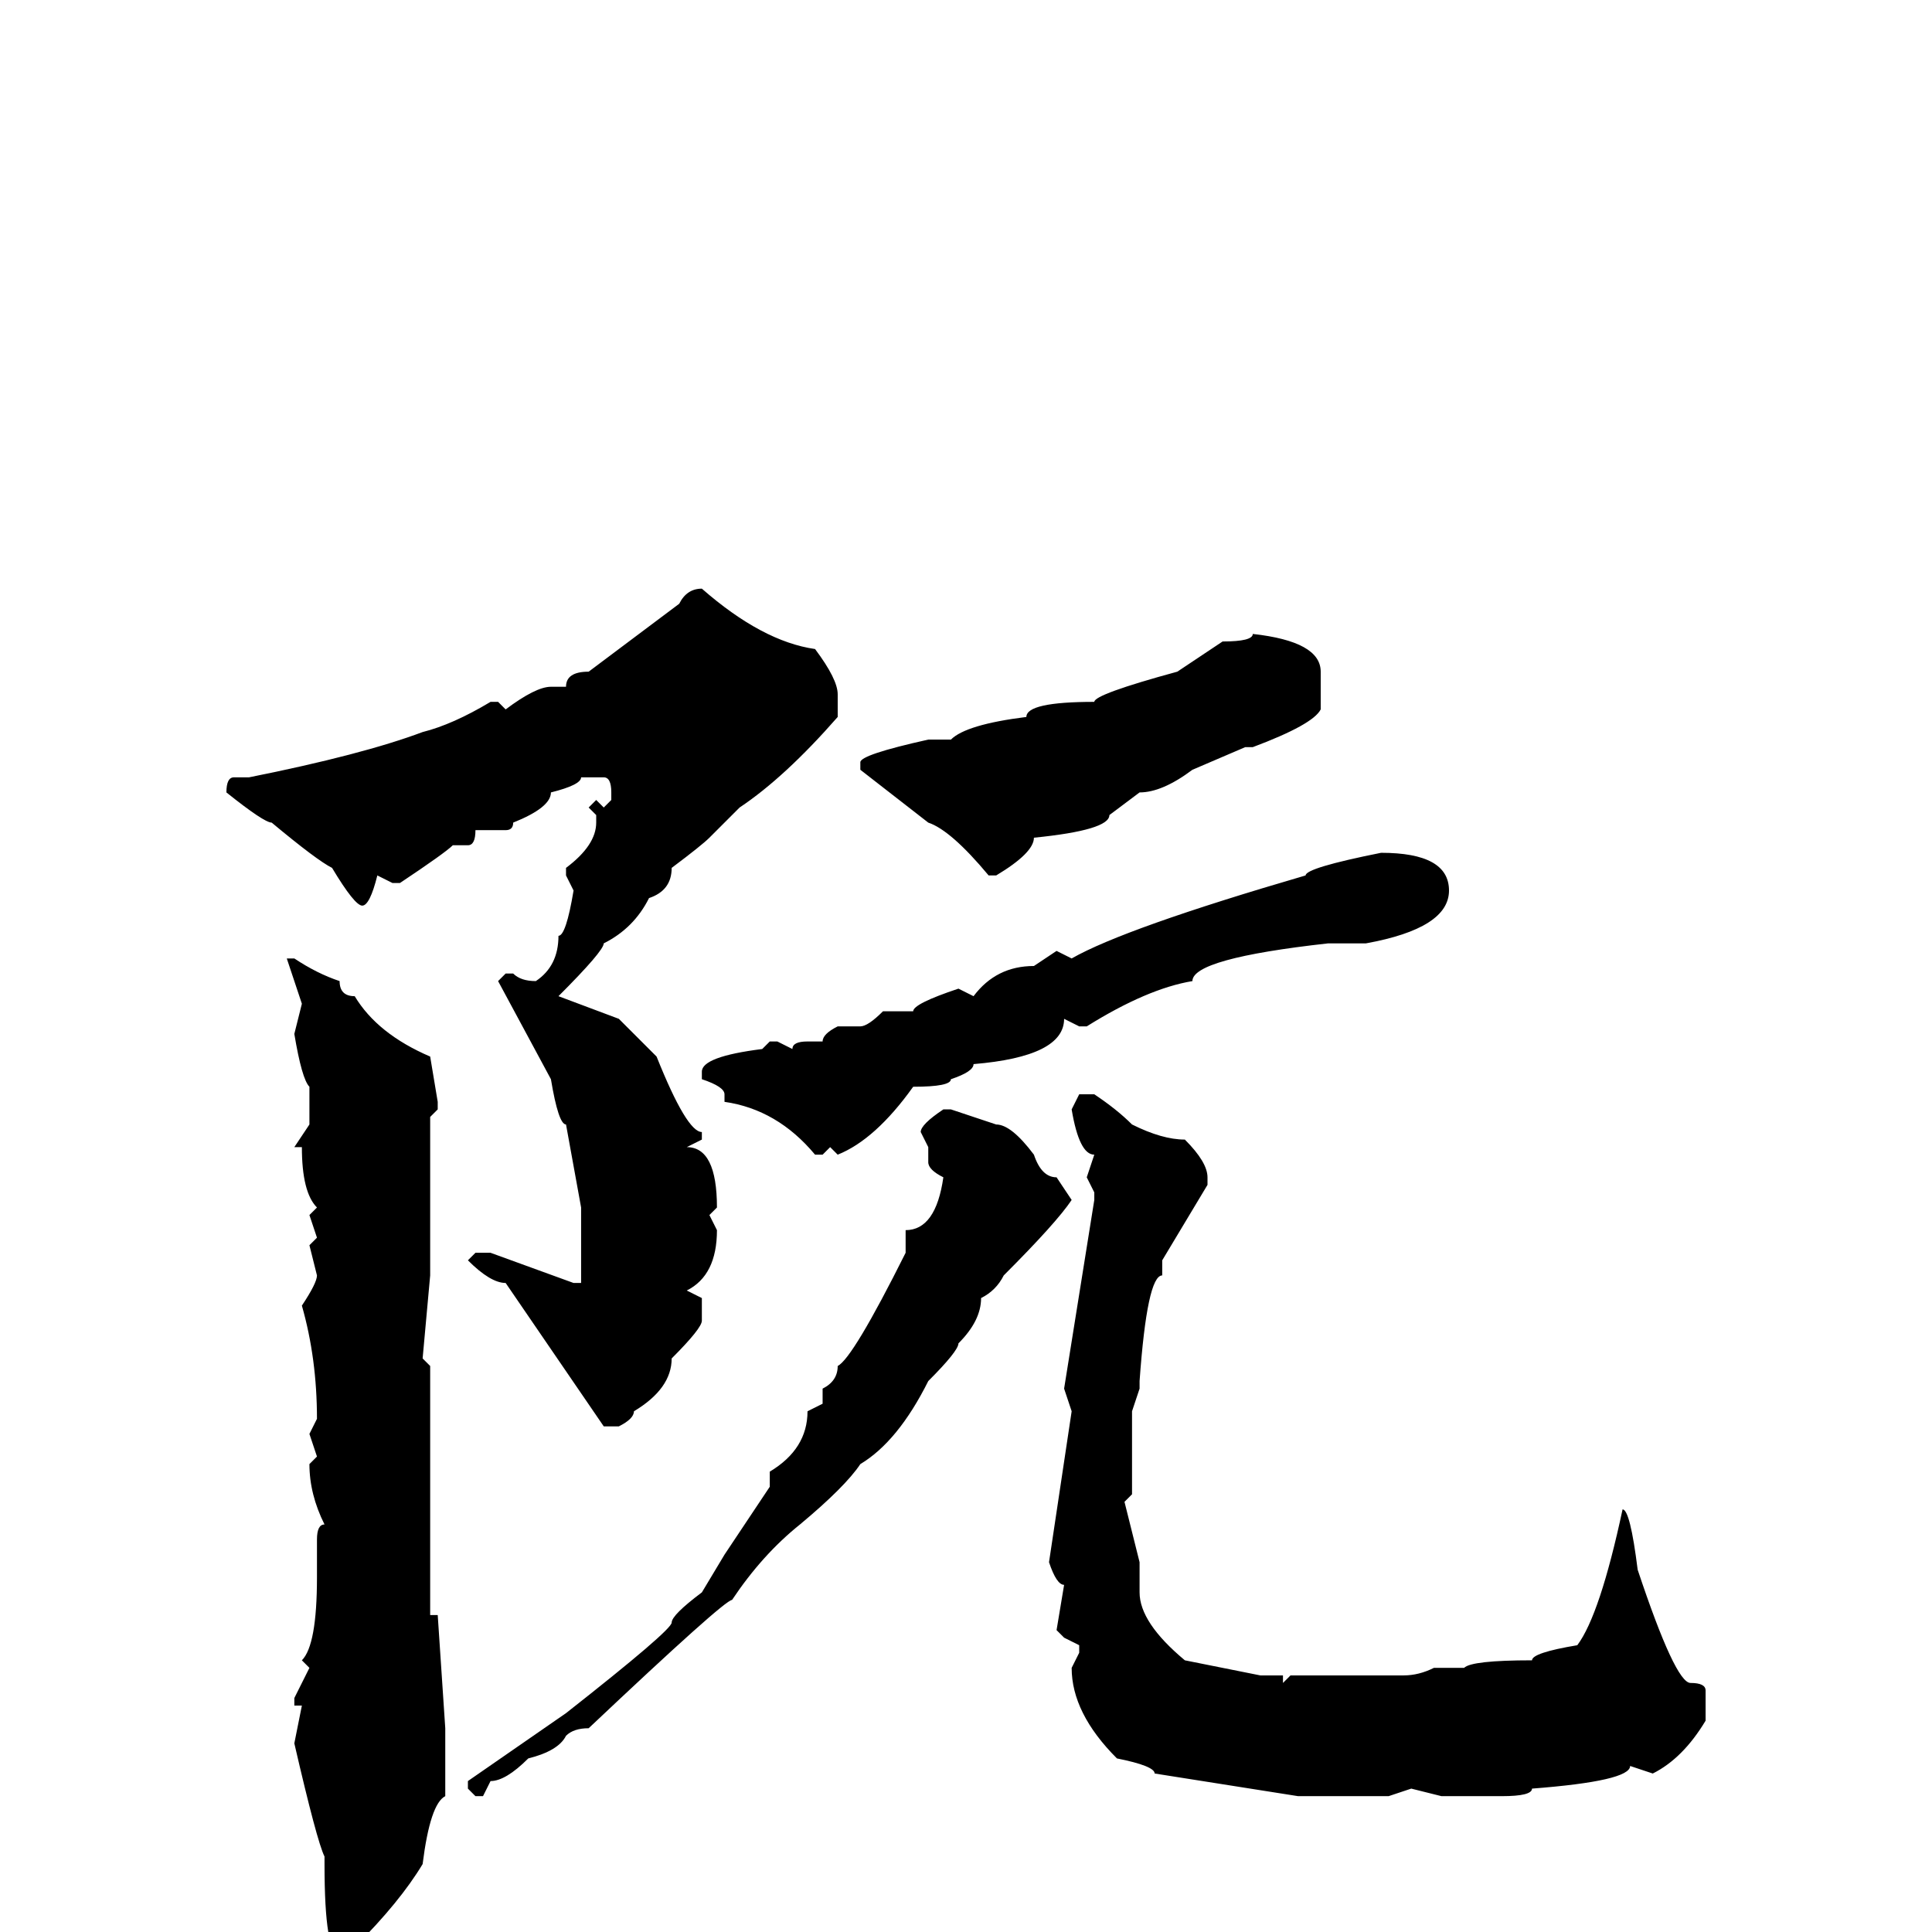 <svg xmlns="http://www.w3.org/2000/svg" viewBox="0 -256 256 256">
	<path fill="#000000" d="M93 -178Q101 -171 108 -170Q111 -166 111 -164V-161Q104 -153 98 -149L94 -145Q93 -144 89 -141Q89 -138 86 -137Q84 -133 80 -131Q80 -130 74 -124L82 -121L87 -116Q91 -106 93 -106V-105L91 -104Q95 -104 95 -96L94 -95L95 -93Q95 -87 91 -85L93 -84V-81Q93 -80 89 -76Q89 -72 84 -69Q84 -68 82 -67H80L67 -86Q65 -86 62 -89L63 -90H65L76 -86H77V-91V-96L75 -107Q74 -107 73 -113L66 -126L67 -127H68Q69 -126 71 -126Q74 -128 74 -132Q75 -132 76 -138L75 -140V-141Q79 -144 79 -147V-148L78 -149L79 -150L80 -149L81 -150V-151Q81 -153 80 -153H77Q77 -152 73 -151Q73 -149 68 -147Q68 -146 67 -146H63Q63 -144 62 -144H61H60Q59 -143 53 -139H52L50 -140Q49 -136 48 -136Q47 -136 44 -141Q42 -142 36 -147Q35 -147 30 -151Q30 -153 31 -153H32H33Q48 -156 56 -159Q60 -160 65 -163H66L67 -162Q71 -165 73 -165H75Q75 -167 78 -167L90 -176Q91 -178 93 -178ZM166 -172Q175 -171 175 -167V-166V-163V-162Q174 -160 166 -157H165L158 -154Q154 -151 151 -151L147 -148Q147 -146 137 -145Q137 -143 132 -140H131Q126 -146 123 -147L114 -154V-155Q114 -156 123 -158H126Q128 -160 136 -161Q136 -163 145 -163Q145 -164 156 -167L162 -171Q166 -171 166 -172ZM183 -143Q192 -143 192 -138Q192 -133 181 -131H180H176Q158 -129 158 -126Q152 -125 144 -120H143L141 -121Q141 -116 129 -115Q129 -114 126 -113Q126 -112 121 -112Q116 -105 111 -103L110 -104L109 -103H108Q103 -109 96 -110V-111Q96 -112 93 -113V-114Q93 -116 101 -117L102 -118H103L105 -117Q105 -118 107 -118H109Q109 -119 111 -120H114Q115 -120 117 -122H119H121Q121 -123 127 -125L129 -124Q132 -128 137 -128L140 -130L142 -129Q149 -133 173 -140Q173 -141 183 -143ZM39 -129Q42 -127 45 -126Q45 -124 47 -124Q50 -119 57 -116L58 -110V-109L57 -108V-98V-90V-87L56 -76L57 -75V-73V-72V-70V-69V-66V-62V-56V-53V-46V-42H58L59 -27V-18Q57 -17 56 -9Q53 -4 47 2L45 3Q43 3 43 -9V-10Q42 -12 39 -25L40 -30H39V-31L41 -35L40 -36Q42 -38 42 -47V-52Q42 -54 43 -54Q41 -58 41 -62L42 -63L41 -66L42 -68Q42 -76 40 -83Q42 -86 42 -87L41 -91L42 -92L41 -95L42 -96Q40 -98 40 -104H39L41 -107V-108V-110V-112Q40 -113 39 -119L40 -123L38 -129ZM143 -111H145Q148 -109 150 -107Q154 -105 157 -105Q160 -102 160 -100V-99L154 -89V-87Q152 -87 151 -73V-72L150 -69V-66V-62V-58L149 -57L151 -49V-45Q151 -41 157 -36L167 -34H170V-33L171 -34H179H186Q188 -34 190 -35H192H194Q195 -36 203 -36Q203 -37 209 -38Q212 -42 215 -56Q216 -56 217 -48Q222 -33 224 -33Q226 -33 226 -32V-28Q223 -23 219 -21L216 -22Q216 -20 203 -19Q203 -18 199 -18H197H194H191L187 -19L184 -18H182H178H173H172L153 -21Q153 -22 148 -23Q142 -29 142 -35L143 -37V-38L141 -39L140 -40L141 -46Q140 -46 139 -49L142 -69L141 -72L145 -97V-98L144 -100L145 -103Q143 -103 142 -109ZM125 -109H126L132 -107Q134 -107 137 -103Q138 -100 140 -100L142 -97Q140 -94 133 -87Q132 -85 130 -84Q130 -81 127 -78Q127 -77 123 -73Q119 -65 114 -62Q112 -59 106 -54Q101 -50 97 -44Q96 -44 78 -27Q76 -27 75 -26Q74 -24 70 -23Q67 -20 65 -20L64 -18H63L62 -19V-20L75 -29Q89 -40 89 -41Q89 -42 93 -45L96 -50L100 -56L102 -59V-61Q107 -64 107 -69L109 -70V-72Q111 -73 111 -75Q113 -76 120 -90V-93Q124 -93 125 -100Q123 -101 123 -102V-104L122 -106Q122 -107 125 -109Z"/>
</svg>